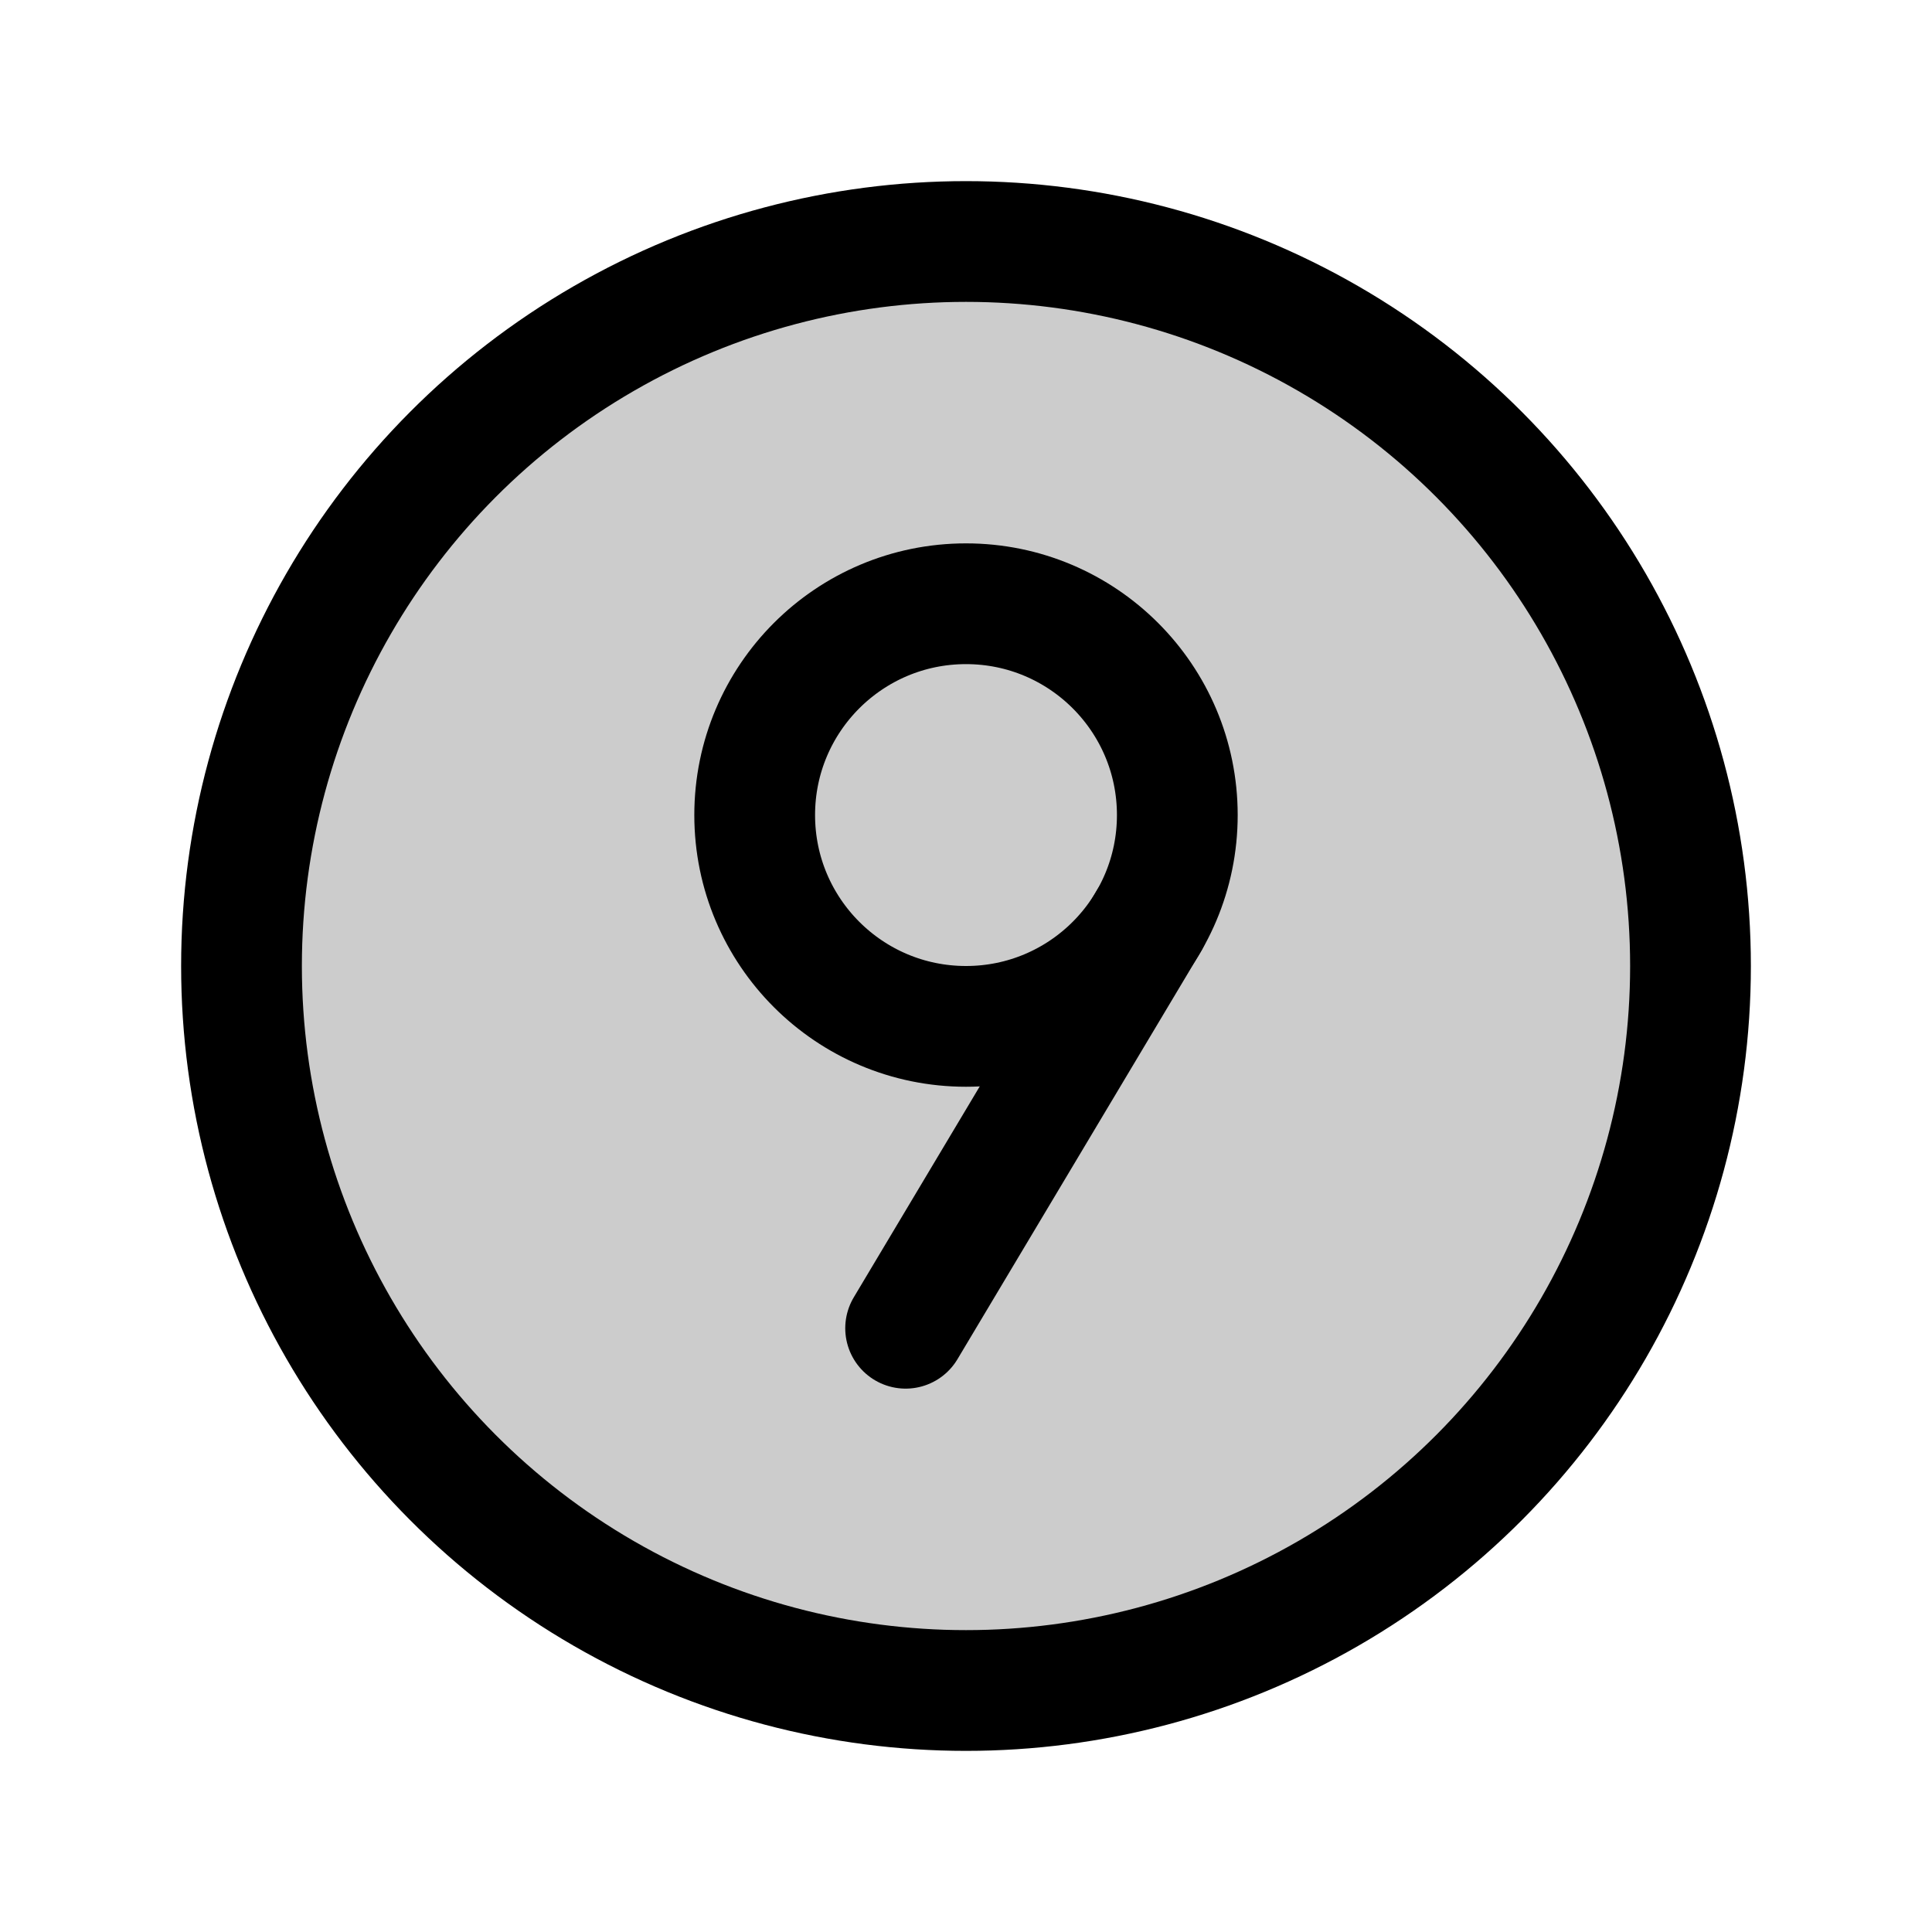 <svg xmlns="http://www.w3.org/2000/svg" viewBox="0 0 256 256"><path fill="none" d="M0 0h256v256H0z"/><circle cx="128" cy="128" r="96" opacity=".2"/><circle cx="128" cy="128" r="96" fill="none" stroke="currentColor" stroke-linecap="round" stroke-linejoin="round" stroke-width="16"/><circle cx="128" cy="108" r="28" fill="none" stroke="currentColor" stroke-linecap="round" stroke-linejoin="round" stroke-width="16"/><path fill="none" stroke="currentColor" stroke-linecap="round" stroke-linejoin="round" stroke-width="16" d="M152.25 122 120 176"/></svg>
